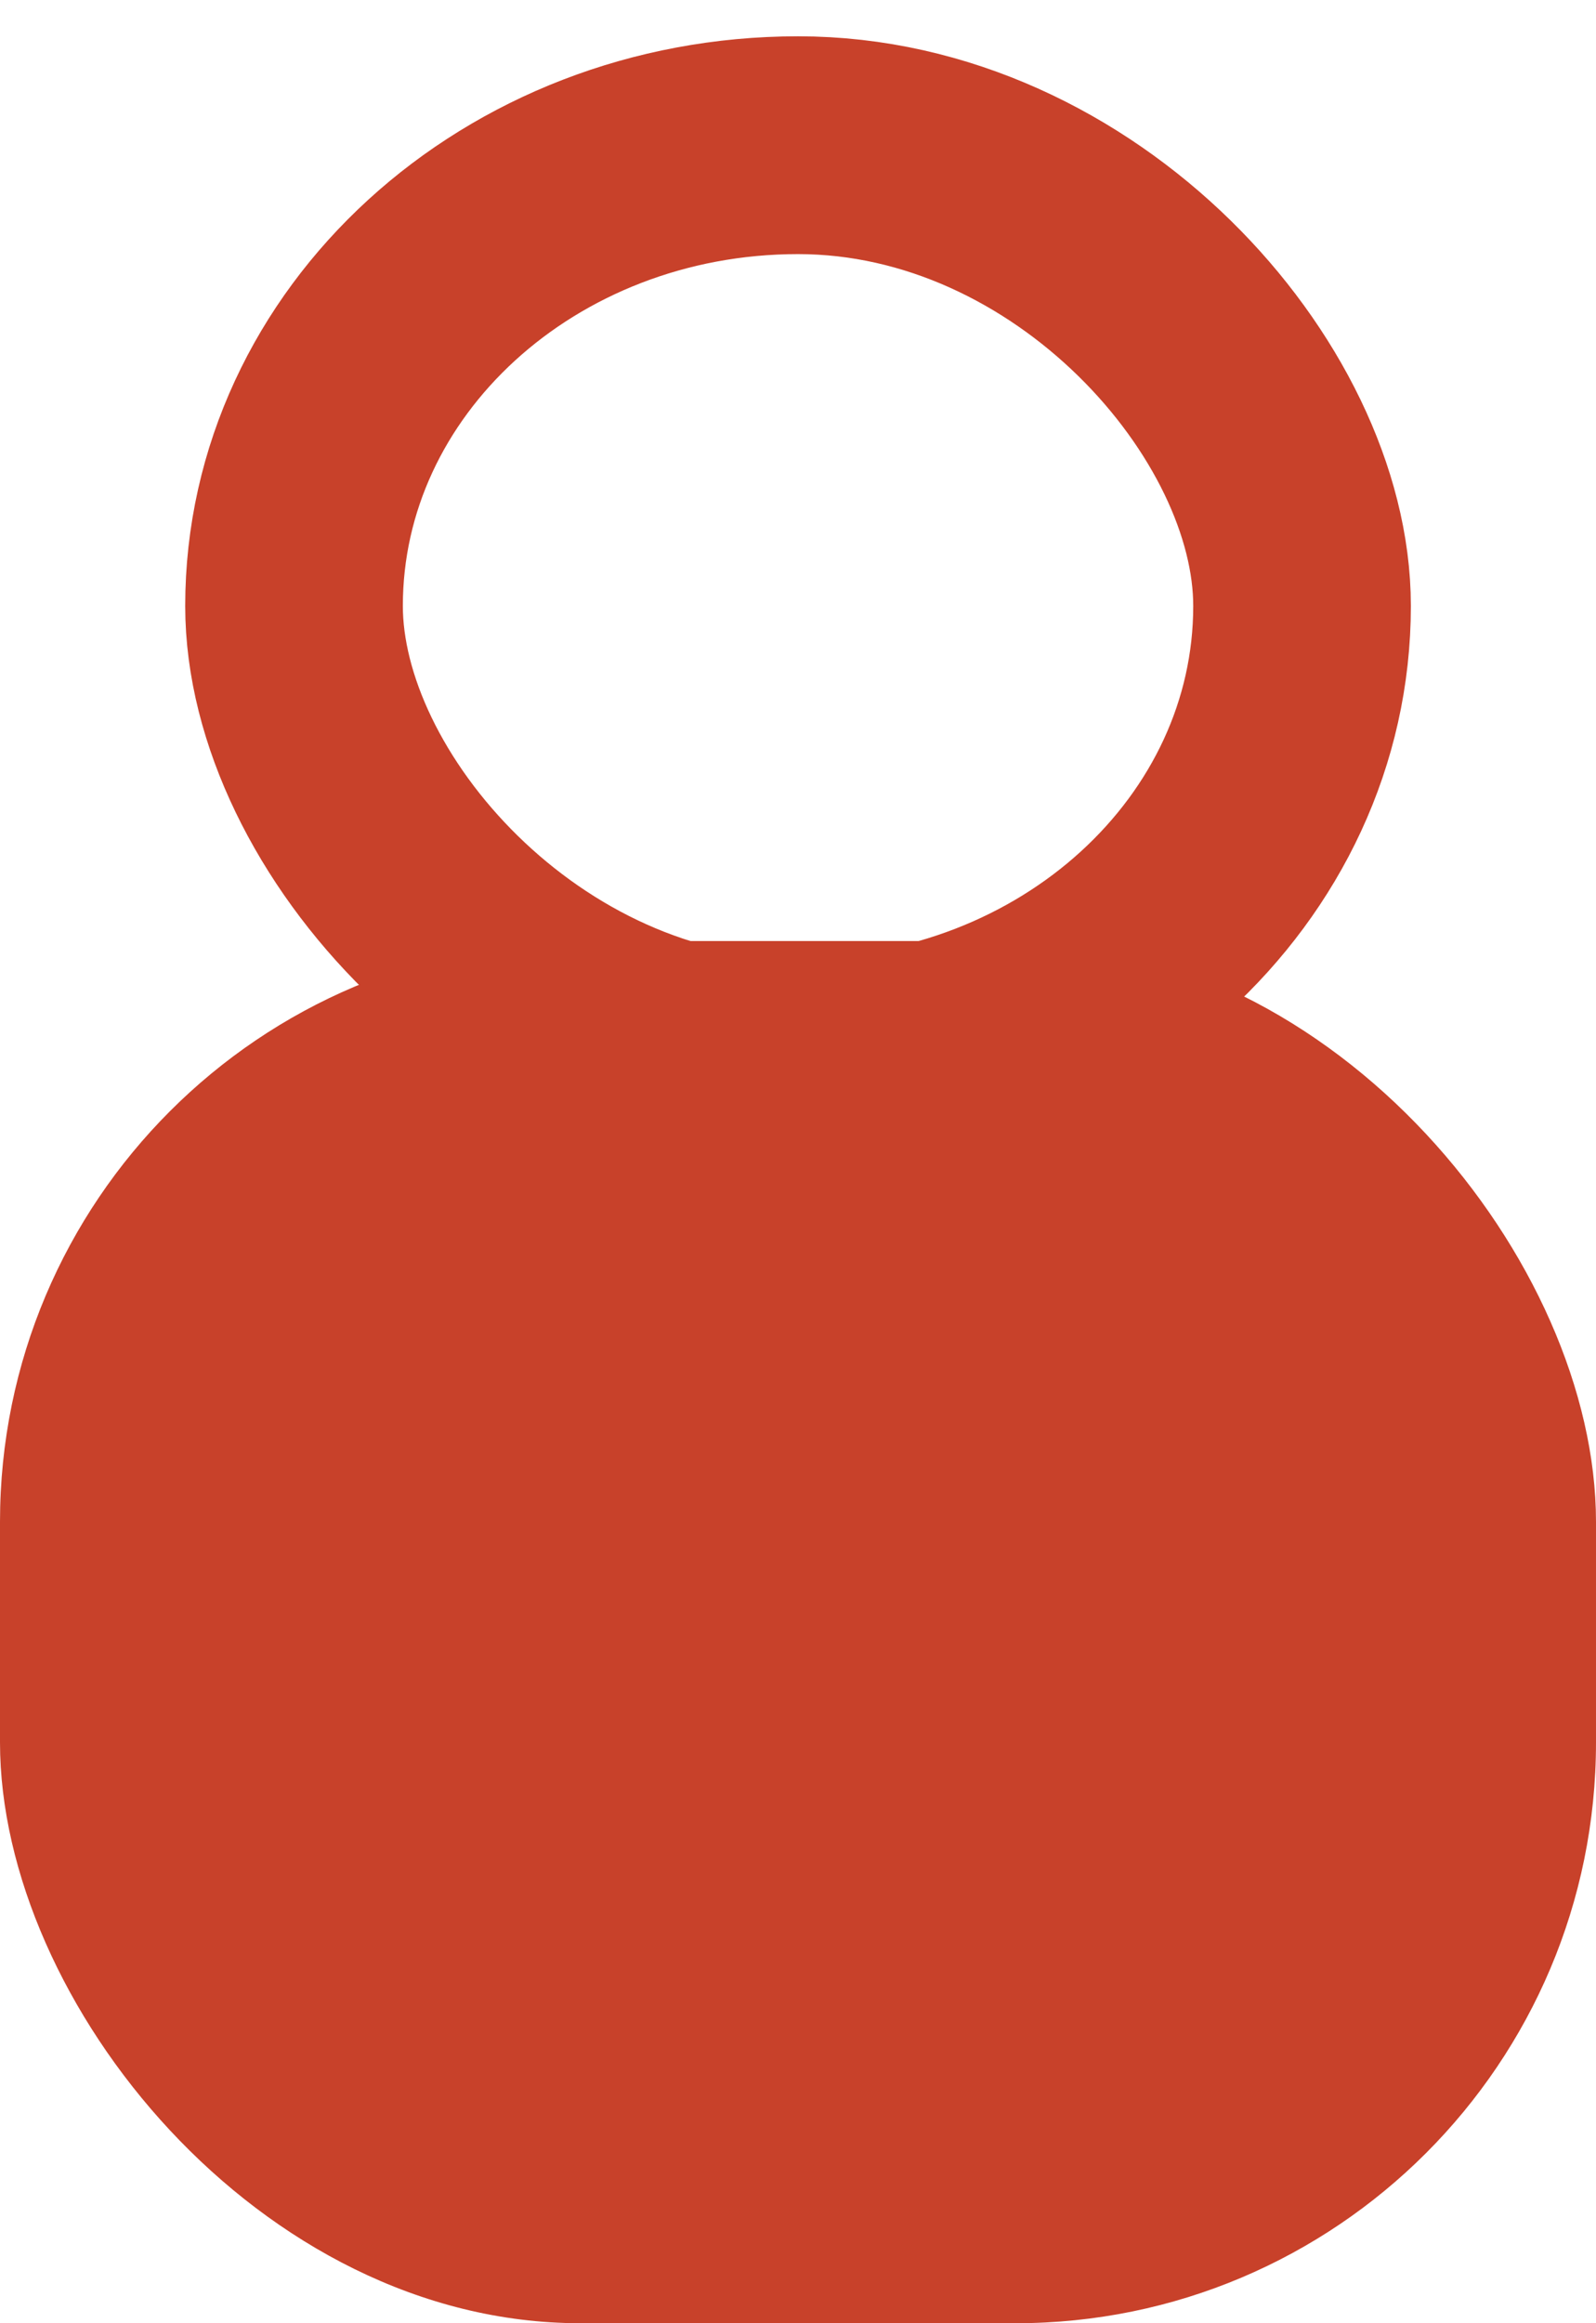 <?xml version="1.0" encoding="UTF-8" standalone="no"?>
<svg width="22px" height="32px" viewBox="0 0 22 32" version="1.1" xmlns="http://www.w3.org/2000/svg" xmlns:xlink="http://www.w3.org/1999/xlink">
    <!-- Generator: Sketch 3.6.1 (26313) - http://www.bohemiancoding.com/sketch -->
    <title>Padlock</title>
    <desc>Created with Sketch.</desc>
    <defs></defs>
    <g id="Page-1" stroke="none" stroke-width="1" fill="none" fill-rule="evenodd">
        <g id="1-SS-Home-Logged-Out" transform="translate(-186, -793)">
            <g id="body" transform="translate(-312, 230)">
                <g id="browse-films" transform="translate(447, 293)">
                    <g id="cta" transform="translate(33, 258)">
                        <g id="Padlock" transform="translate(18, 14)">
                            <rect id="Rectangle-111" fill="#C8412A" x="0" y="10.962" width="22" height="19.038" rx="8"></rect>
                            <rect id="Rectangle-111" stroke="#C8412A" stroke-width="3" x="4.053" y="0" width="13.895" height="12.692" rx="8"></rect>
                        </g>
                    </g>
                </g>
            </g>
        </g>
    </g>
</svg>